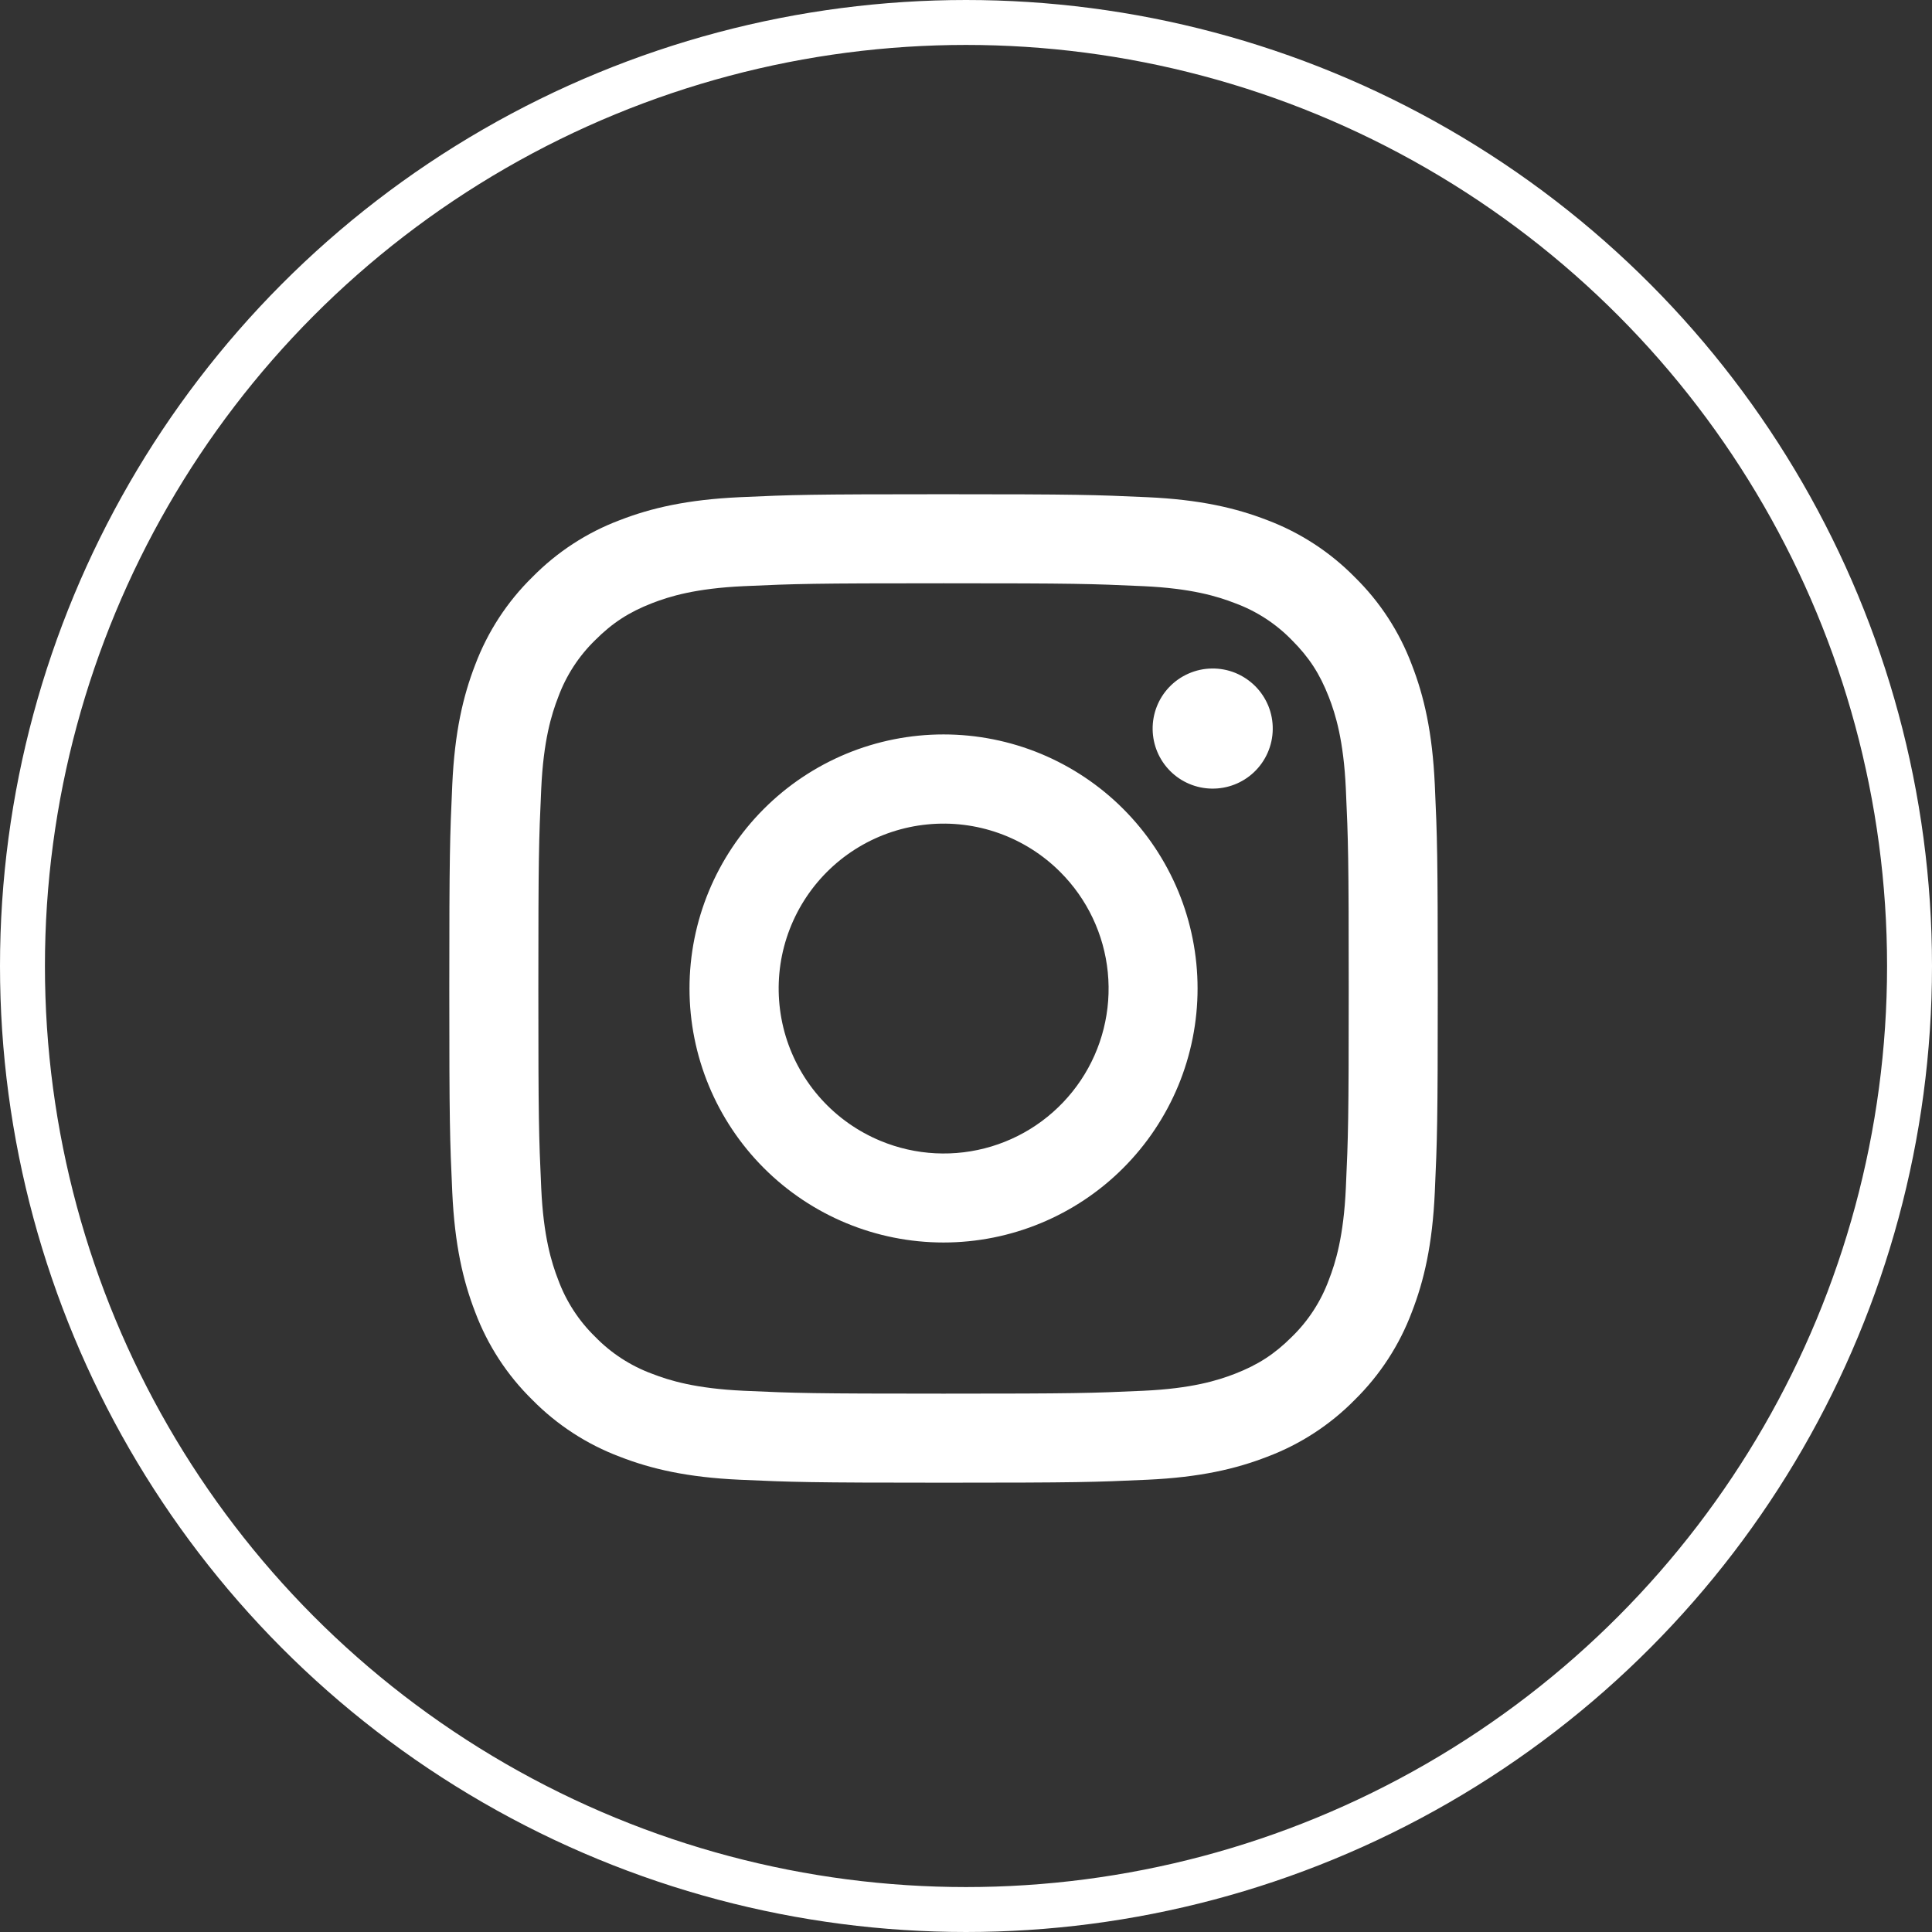 <svg width="43" height="43" viewBox="0 0 43 43" fill="none" xmlns="http://www.w3.org/2000/svg">
<rect x="0" y="0" width="43" height="43" fill="#333333" stroke="none"/>
<circle cx="21.5" cy="21.5" r="21" stroke="white"/>
<path fill-rule="evenodd" clip-rule="evenodd" d="M16.465 11.066C17.638 11.012 18.012 11 21 11C23.988 11 24.362 11.013 25.534 11.066C26.706 11.119 27.506 11.306 28.206 11.577C28.939 11.854 29.604 12.287 30.154 12.847C30.714 13.396 31.146 14.06 31.422 14.794C31.694 15.494 31.88 16.294 31.934 17.464C31.988 18.639 32 19.013 32 22C32 24.988 31.987 25.362 31.934 26.535C31.881 27.705 31.694 28.505 31.422 29.205C31.146 29.939 30.713 30.604 30.154 31.154C29.604 31.714 28.939 32.146 28.206 32.422C27.506 32.694 26.706 32.88 25.536 32.934C24.362 32.988 23.988 33 21 33C18.012 33 17.638 32.987 16.465 32.934C15.295 32.881 14.495 32.694 13.795 32.422C13.061 32.146 12.396 31.713 11.846 31.154C11.286 30.605 10.853 29.94 10.577 29.206C10.306 28.506 10.12 27.706 10.066 26.536C10.012 25.361 10 24.987 10 22C10 19.012 10.013 18.638 10.066 17.466C10.119 16.294 10.306 15.494 10.577 14.794C10.854 14.06 11.287 13.395 11.847 12.846C12.396 12.287 13.06 11.853 13.794 11.577C14.494 11.306 15.294 11.12 16.464 11.066H16.465ZM25.445 13.046C24.285 12.993 23.937 12.982 21 12.982C18.063 12.982 17.715 12.993 16.555 13.046C15.482 13.095 14.9 13.274 14.512 13.425C13.999 13.625 13.632 13.862 13.247 14.247C12.882 14.602 12.601 15.034 12.425 15.512C12.274 15.9 12.095 16.482 12.046 17.555C11.993 18.715 11.982 19.063 11.982 22C11.982 24.937 11.993 25.285 12.046 26.445C12.095 27.518 12.274 28.1 12.425 28.488C12.601 28.965 12.882 29.398 13.247 29.753C13.602 30.118 14.035 30.399 14.512 30.575C14.9 30.726 15.482 30.905 16.555 30.954C17.715 31.007 18.062 31.018 21 31.018C23.938 31.018 24.285 31.007 25.445 30.954C26.518 30.905 27.1 30.726 27.488 30.575C28.001 30.375 28.368 30.138 28.753 29.753C29.118 29.398 29.399 28.965 29.575 28.488C29.726 28.1 29.905 27.518 29.954 26.445C30.007 25.285 30.018 24.937 30.018 22C30.018 19.063 30.007 18.715 29.954 17.555C29.905 16.482 29.726 15.9 29.575 15.512C29.375 14.999 29.138 14.632 28.753 14.247C28.398 13.882 27.966 13.601 27.488 13.425C27.1 13.274 26.518 13.095 25.445 13.046ZM19.595 25.391C20.38 25.718 21.253 25.762 22.067 25.516C22.881 25.27 23.583 24.749 24.056 24.042C24.528 23.336 24.74 22.487 24.656 21.641C24.572 20.795 24.197 20.005 23.595 19.405C23.211 19.021 22.747 18.728 22.236 18.545C21.726 18.363 21.18 18.295 20.64 18.349C20.101 18.402 19.579 18.574 19.114 18.853C18.648 19.132 18.251 19.511 17.949 19.962C17.648 20.413 17.45 20.925 17.37 21.462C17.291 21.999 17.331 22.546 17.488 23.066C17.646 23.585 17.916 24.063 18.281 24.465C18.645 24.867 19.094 25.183 19.595 25.391ZM17.002 18.002C17.527 17.477 18.15 17.061 18.836 16.776C19.522 16.492 20.258 16.346 21 16.346C21.742 16.346 22.478 16.492 23.164 16.776C23.85 17.061 24.473 17.477 24.998 18.002C25.523 18.527 25.939 19.15 26.224 19.836C26.508 20.522 26.654 21.258 26.654 22C26.654 22.742 26.508 23.478 26.224 24.164C25.939 24.85 25.523 25.473 24.998 25.998C23.938 27.058 22.5 27.654 21 27.654C19.5 27.654 18.062 27.058 17.002 25.998C15.942 24.938 15.346 23.5 15.346 22C15.346 20.5 15.942 19.062 17.002 18.002ZM27.908 17.188C28.038 17.065 28.142 16.918 28.214 16.754C28.286 16.59 28.325 16.414 28.327 16.235C28.33 16.056 28.297 15.879 28.23 15.713C28.162 15.547 28.062 15.396 27.936 15.27C27.809 15.144 27.659 15.044 27.493 14.976C27.328 14.909 27.15 14.876 26.971 14.879C26.792 14.881 26.616 14.92 26.452 14.992C26.288 15.064 26.141 15.168 26.018 15.298C25.779 15.551 25.649 15.887 25.654 16.235C25.659 16.583 25.799 16.915 26.045 17.161C26.291 17.407 26.623 17.547 26.971 17.552C27.319 17.557 27.655 17.427 27.908 17.188Z" fill="white"/>
</svg>
